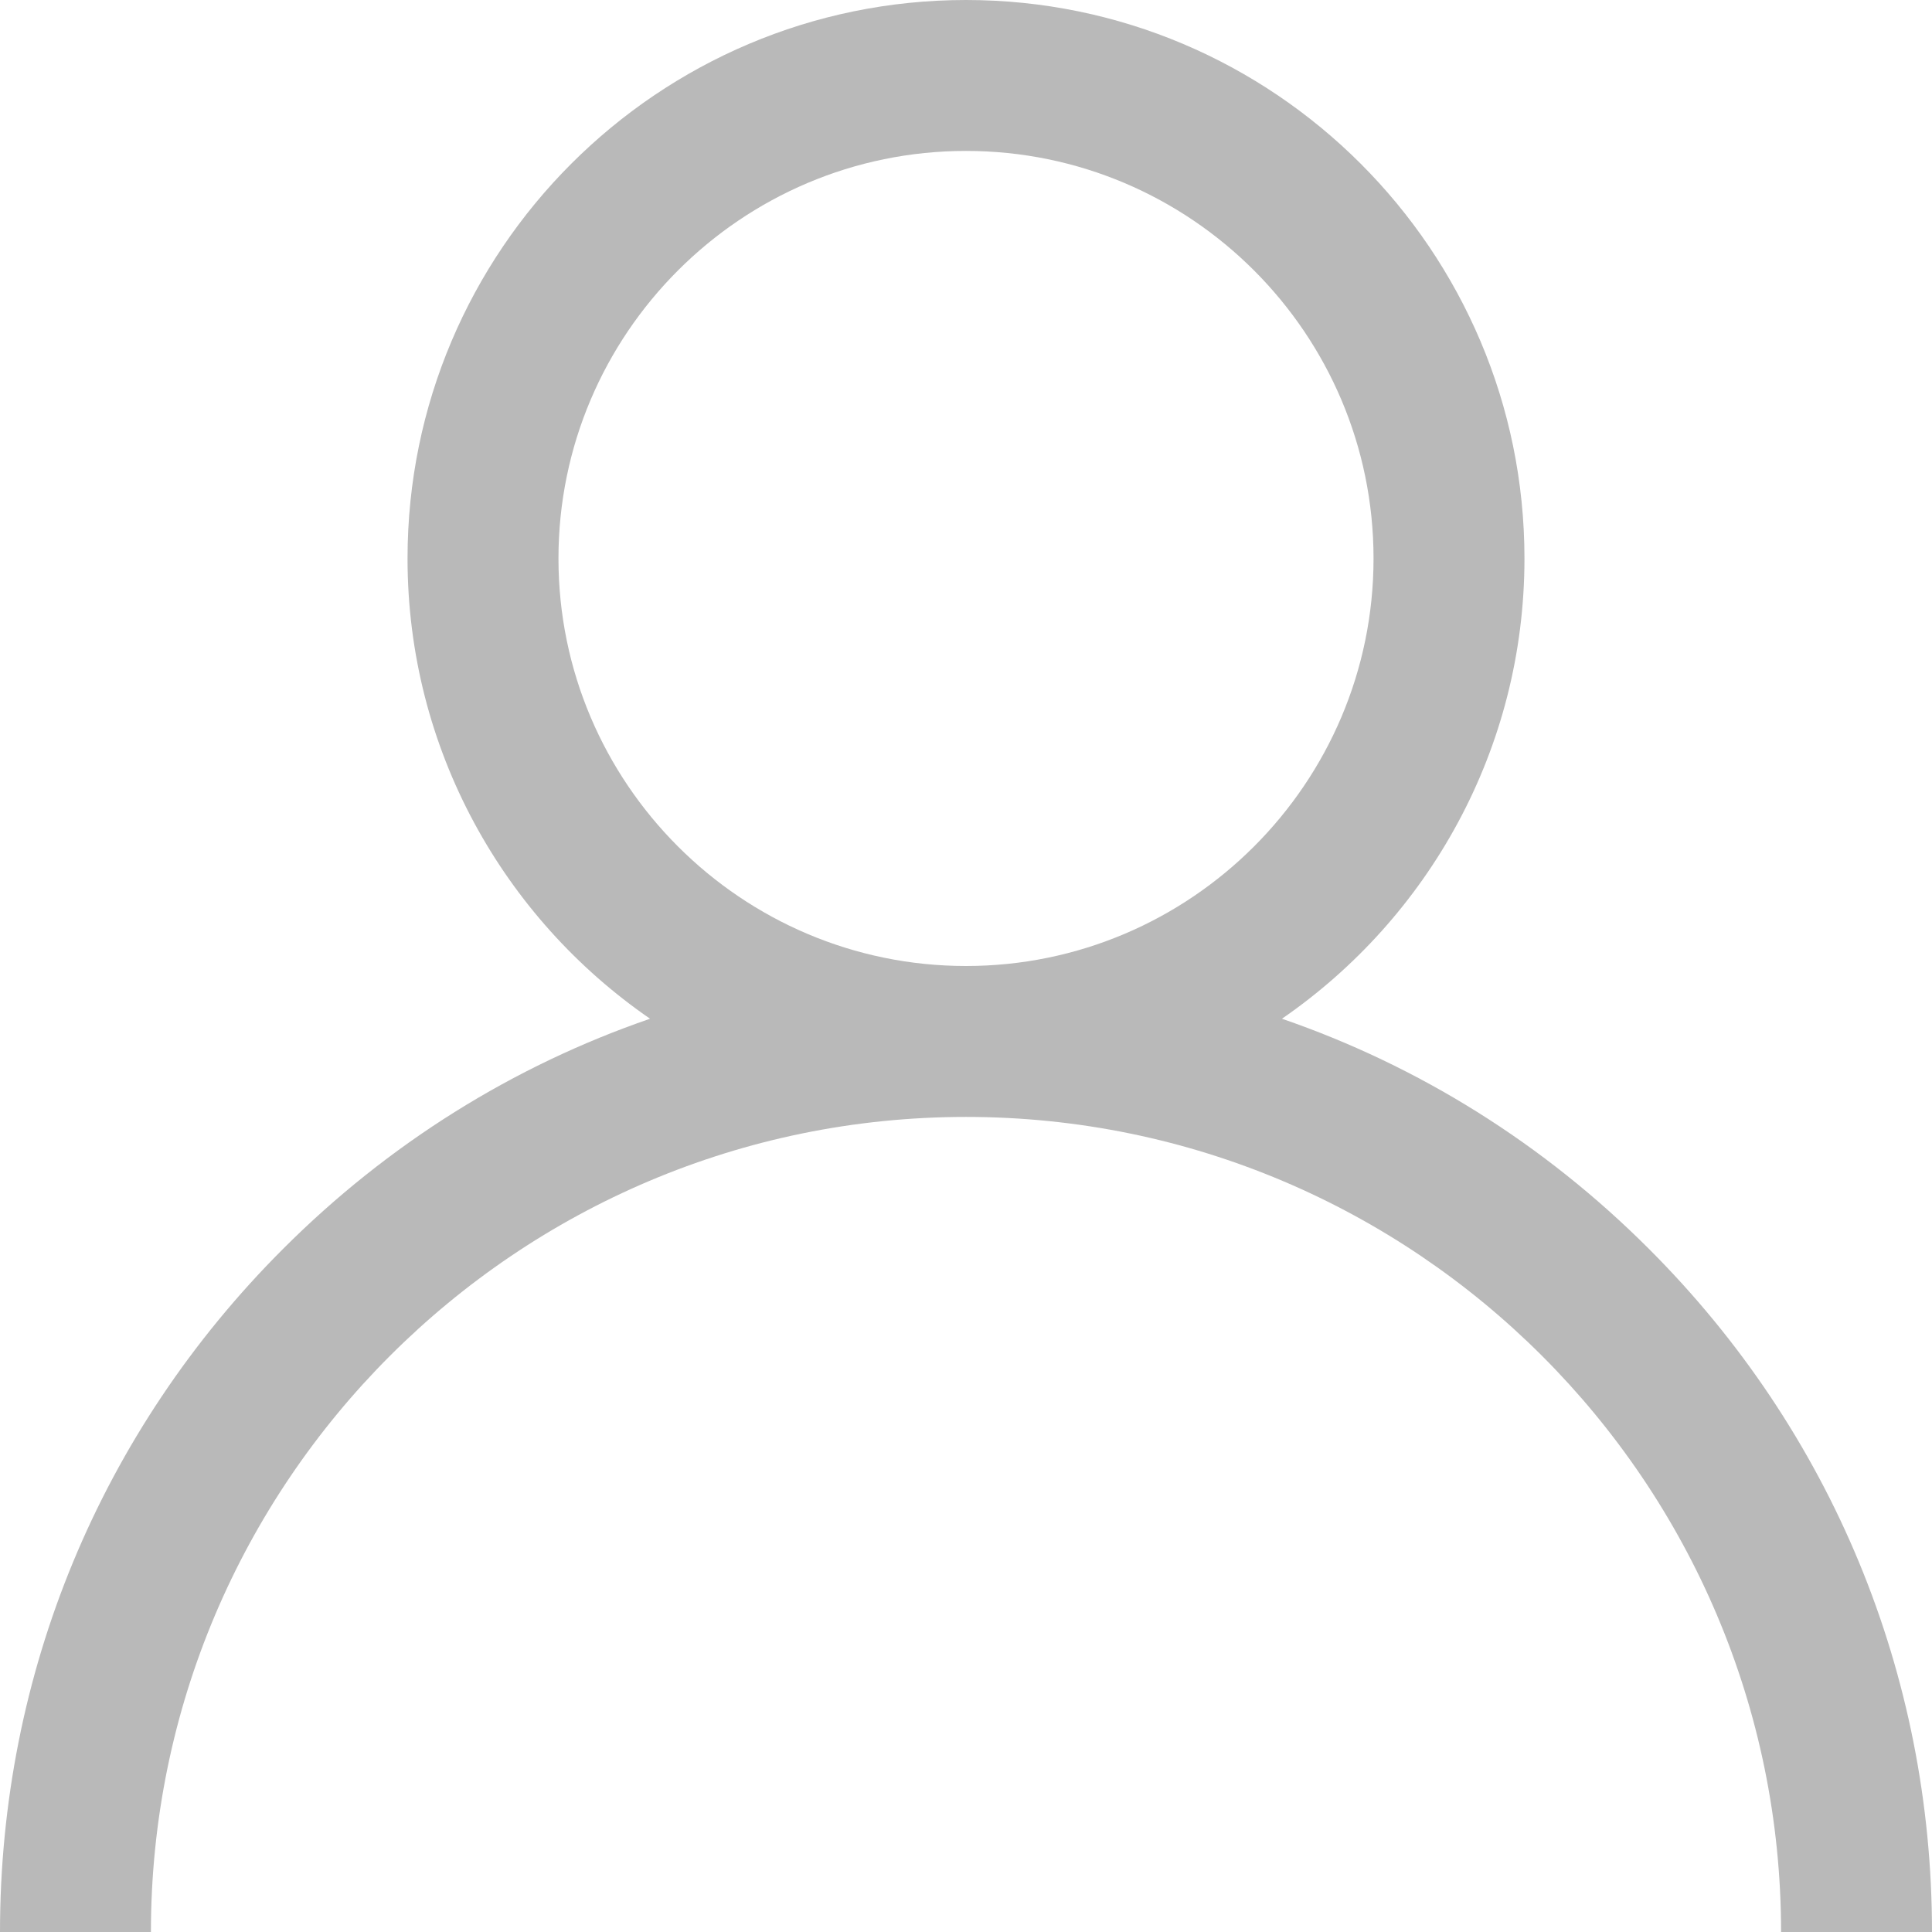 <svg width="17" height="17" viewBox="0 0 17 17" fill="none" xmlns="http://www.w3.org/2000/svg">
<path d="M14.51 10.99C13.585 10.064 12.483 9.378 11.28 8.964C12.568 8.077 13.414 6.592 13.414 4.914C13.414 2.204 11.21 0 8.5 0C5.79 0 3.586 2.204 3.586 4.914C3.586 6.592 4.432 8.077 5.72 8.964C4.517 9.378 3.415 10.064 2.49 10.99C0.884 12.595 0 14.73 0 17H1.328C1.328 13.045 4.545 9.828 8.5 9.828C12.455 9.828 15.672 13.045 15.672 17H17C17 14.73 16.116 12.595 14.51 10.99ZM8.5 8.5C6.523 8.5 4.914 6.891 4.914 4.914C4.914 2.937 6.523 1.328 8.5 1.328C10.477 1.328 12.086 2.937 12.086 4.914C12.086 6.891 10.477 8.5 8.5 8.5Z" fill="#B9B9B9"/>
</svg>

